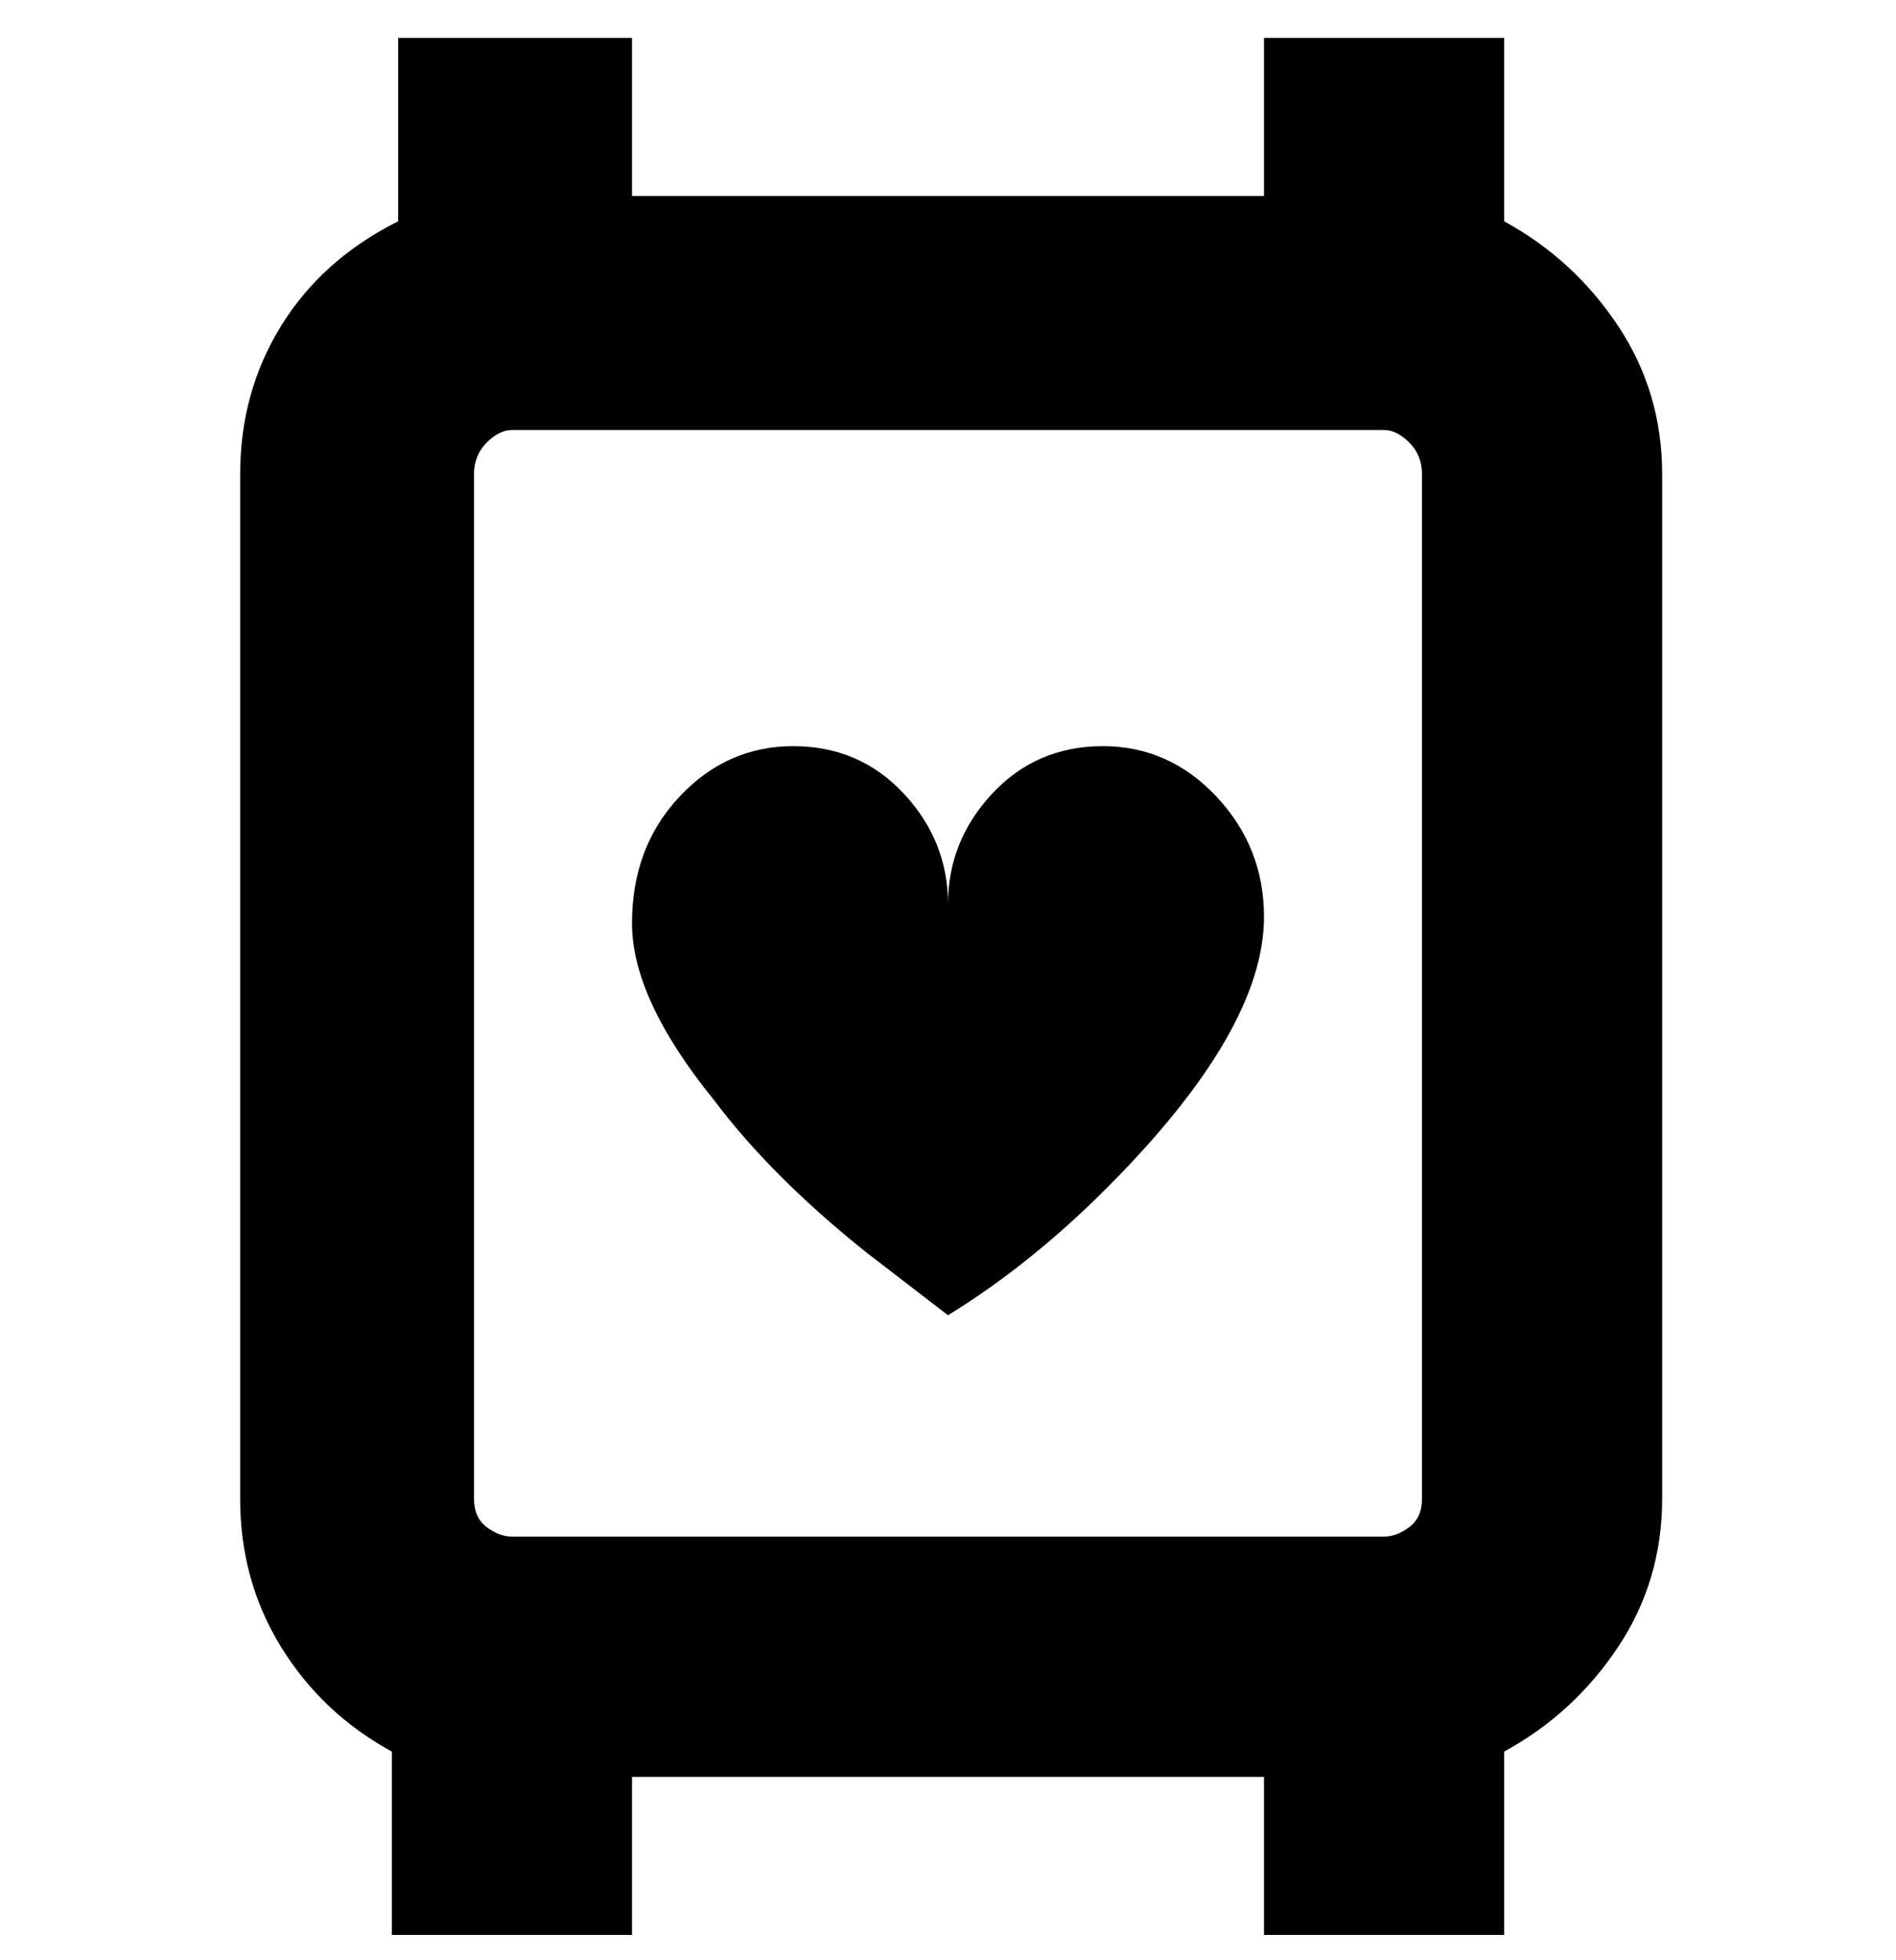 <svg viewBox="0 0 300 310" xmlns="http://www.w3.org/2000/svg"><path d="M238 35V6h-38v25H100V6H63v29q-12 6-18.5 16.5T38 75v162q0 13 6.5 23.5T62 277v29h38v-25h100v25h38v-29q11-6 18-16.5t7-23.5V75q0-13-7-23.5T238 35zm-13 202q0 3-2 4.5t-4 1.5H81q-2 0-4-1.5t-2-4.5V75q0-3 2-5t4-2h138q2 0 4 2t2 5v162zm-25-92q0 18-25 43-12 12-25 20l-13-10q-15-12-24-24-13-16-13-28t7.5-20q7.5-8 18-8t17.5 7.5q7 7.5 7 17.5 0-10 7-17.5t17.5-7.5q10.5 0 18 8t7.5 19z"/></svg>